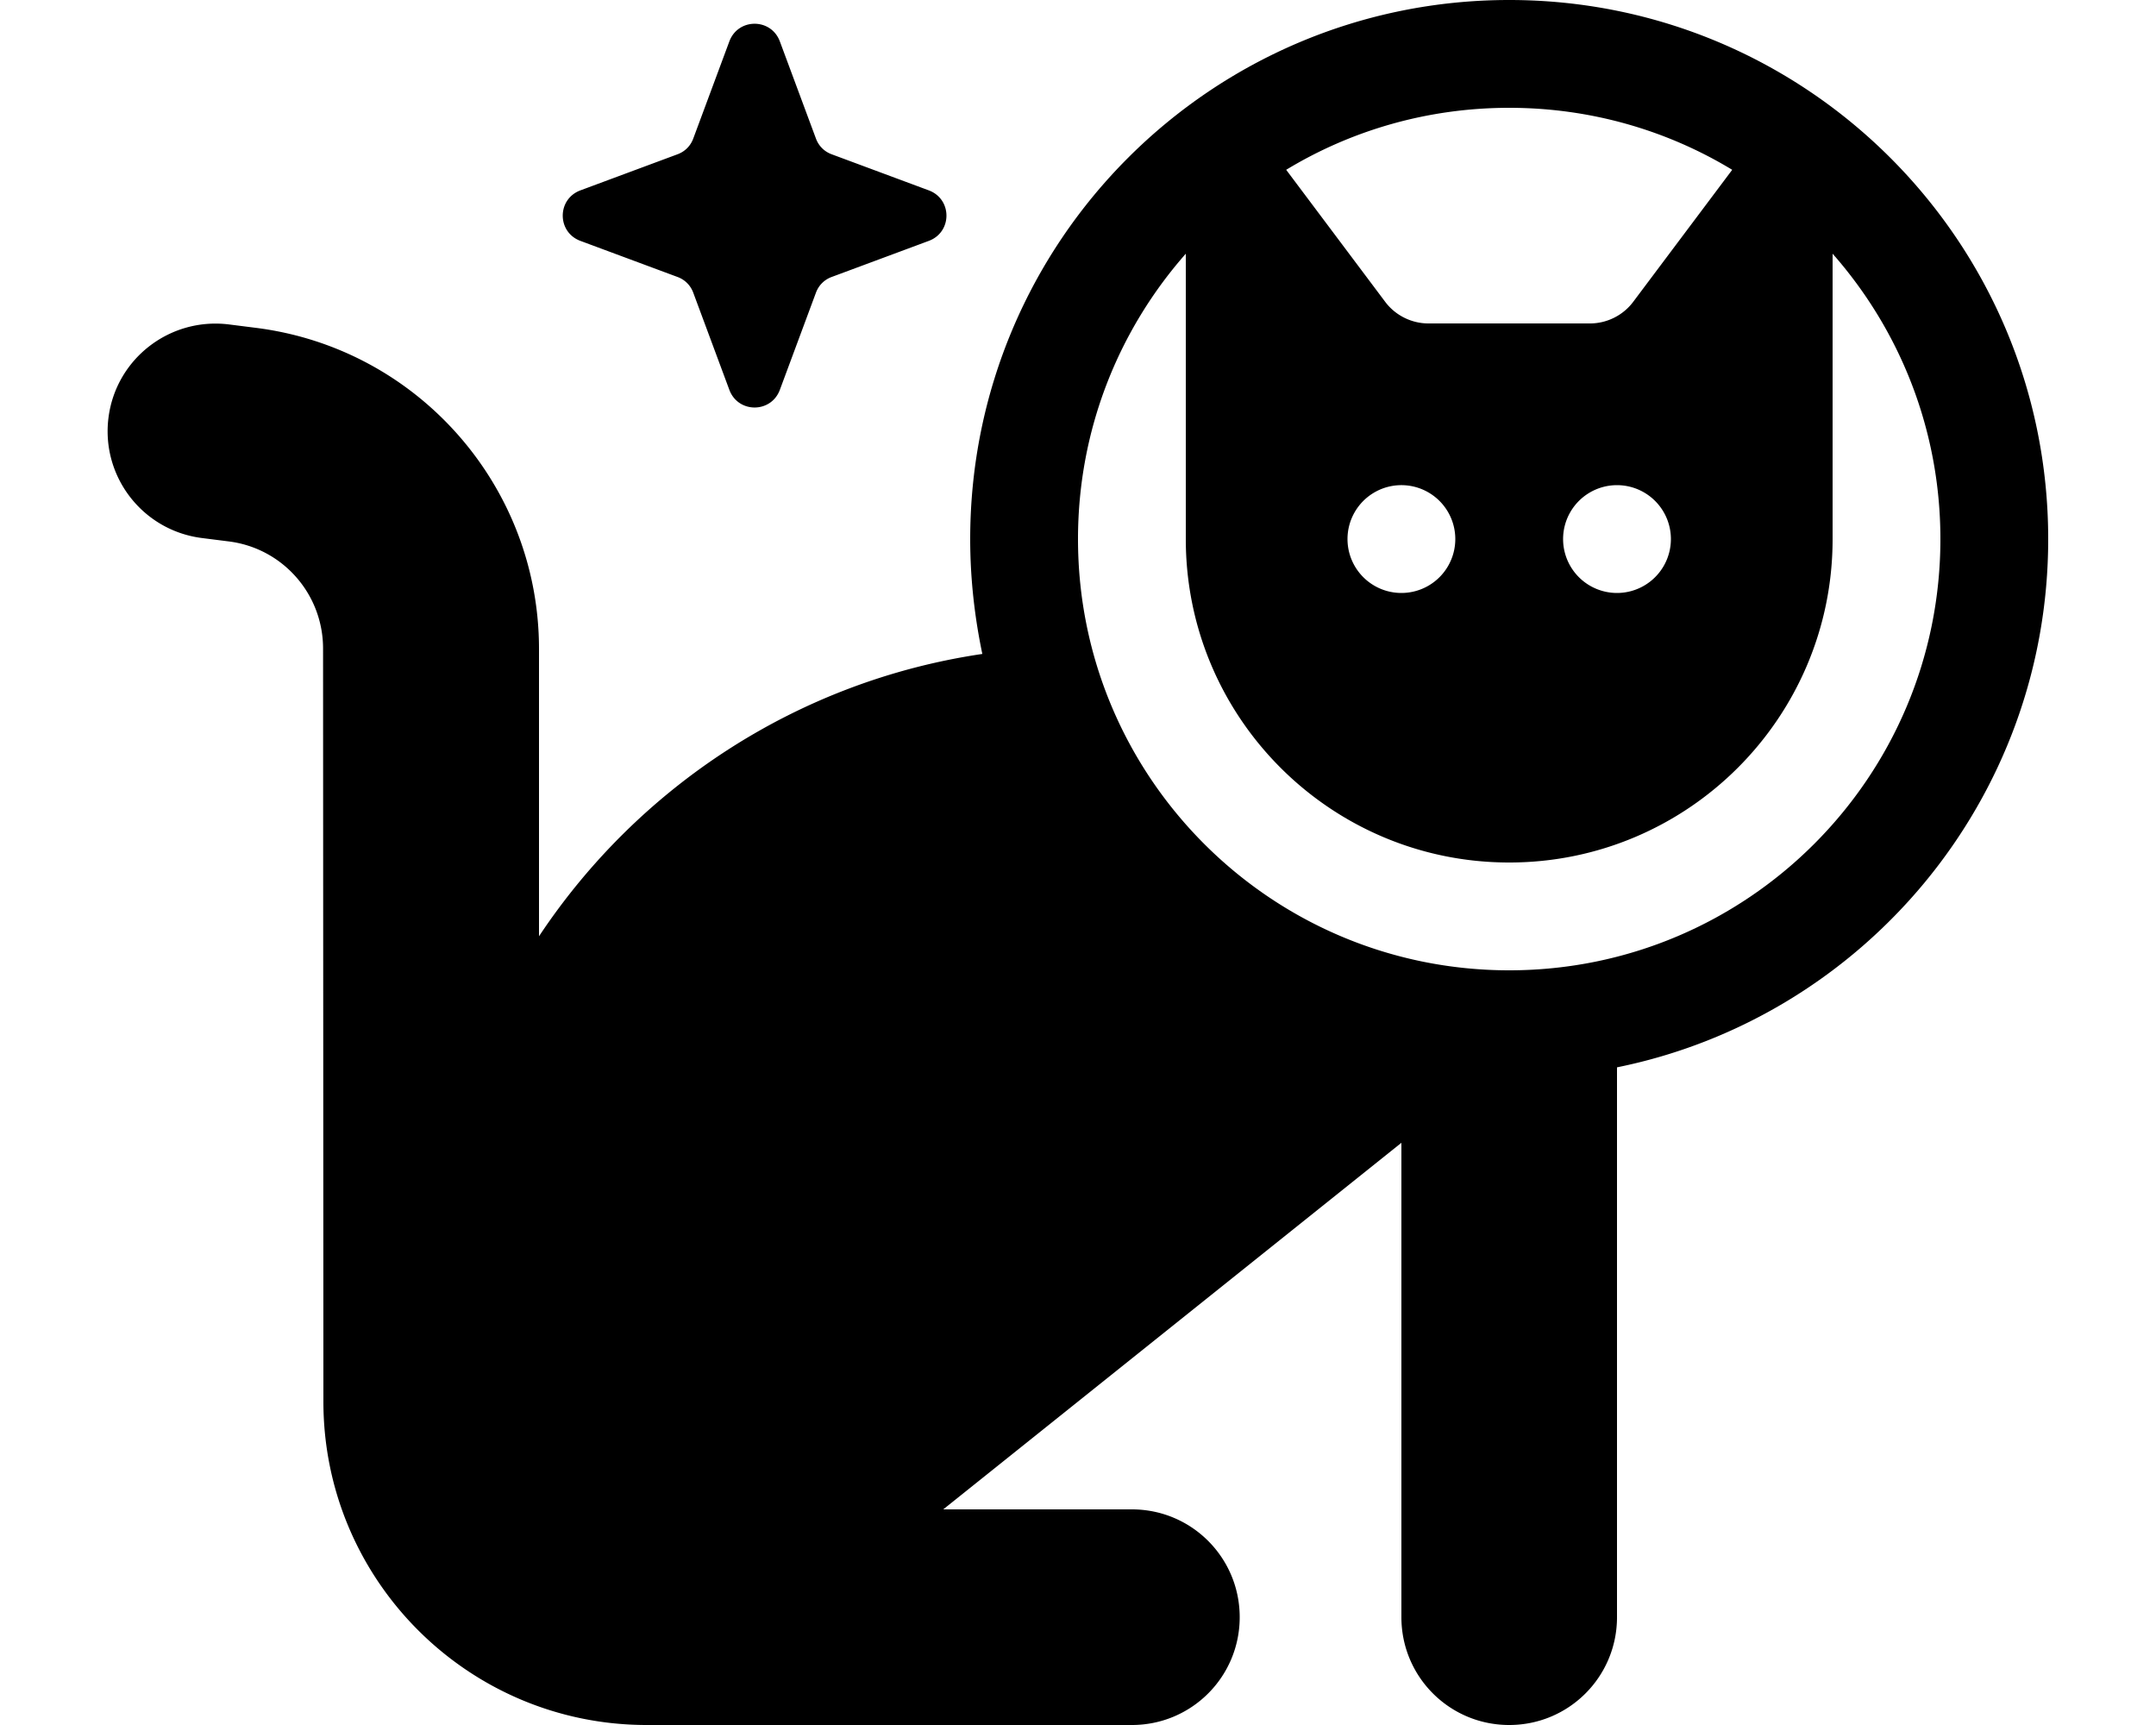 <svg fill="currentColor" xmlns="http://www.w3.org/2000/svg" viewBox="0 0 640 512"><!--! Font Awesome Pro 6.7.2 by @fontawesome - https://fontawesome.com License - https://fontawesome.com/license (Commercial License) Copyright 2024 Fonticons, Inc. --><path d="M576 160c0 70.7-57.3 128-128 128s-128-57.3-128-128c0-32.5 12.1-62.1 32-84.7l0 84.7c0 53 43 96 96 96s96-43 96-96l0-84.7c19.9 22.6 32 52.2 32 84.7zM411.2 89.6L381.8 50.4C401.1 38.7 423.8 32 448 32s46.9 6.7 66.2 18.4L484.8 89.6c-3 4-7.8 6.4-12.8 6.4l-48 0c-5 0-9.8-2.4-12.8-6.4zM480 316.8C553 302 608 237.4 608 160C608 71.6 536.4 0 448 0S288 71.6 288 160c0 11.7 1.3 23.1 3.6 34.1c-54.9 8.1-102.2 39.5-131.6 83.8l0-85.3c0-48.4-36.1-89.3-84.1-95.3l-7.9-1C50.4 94.1 34.4 106.5 32.2 124s10.2 33.5 27.8 35.7l7.9 1c16 2 28 15.6 28 31.8L96 416c0 53 43 96 96 96l144 0c17.7 0 32-14.3 32-32s-14.3-32-32-32l-56 0L416 339.2 416 480c0 17.7 14.3 32 32 32s32-14.3 32-32l0-163.2zM400 160a16 16 0 1 1 32 0 16 16 0 1 1 -32 0zm80-16a16 16 0 1 1 0 32 16 16 0 1 1 0-32zM231.5 12.3c-2.6-7-12.4-7-15 0L205.8 41.1c-.8 2.2-2.5 3.9-4.7 4.7L172.3 56.5c-7 2.6-7 12.4 0 15l28.8 10.7c2.2 .8 3.9 2.5 4.7 4.7l10.7 28.8c2.6 7 12.4 7 15 0l10.7-28.8c.8-2.2 2.5-3.9 4.7-4.7l28.8-10.7c7-2.6 7-12.4 0-15L246.9 45.8c-2.2-.8-3.9-2.5-4.7-4.7L231.5 12.3z"/></svg>